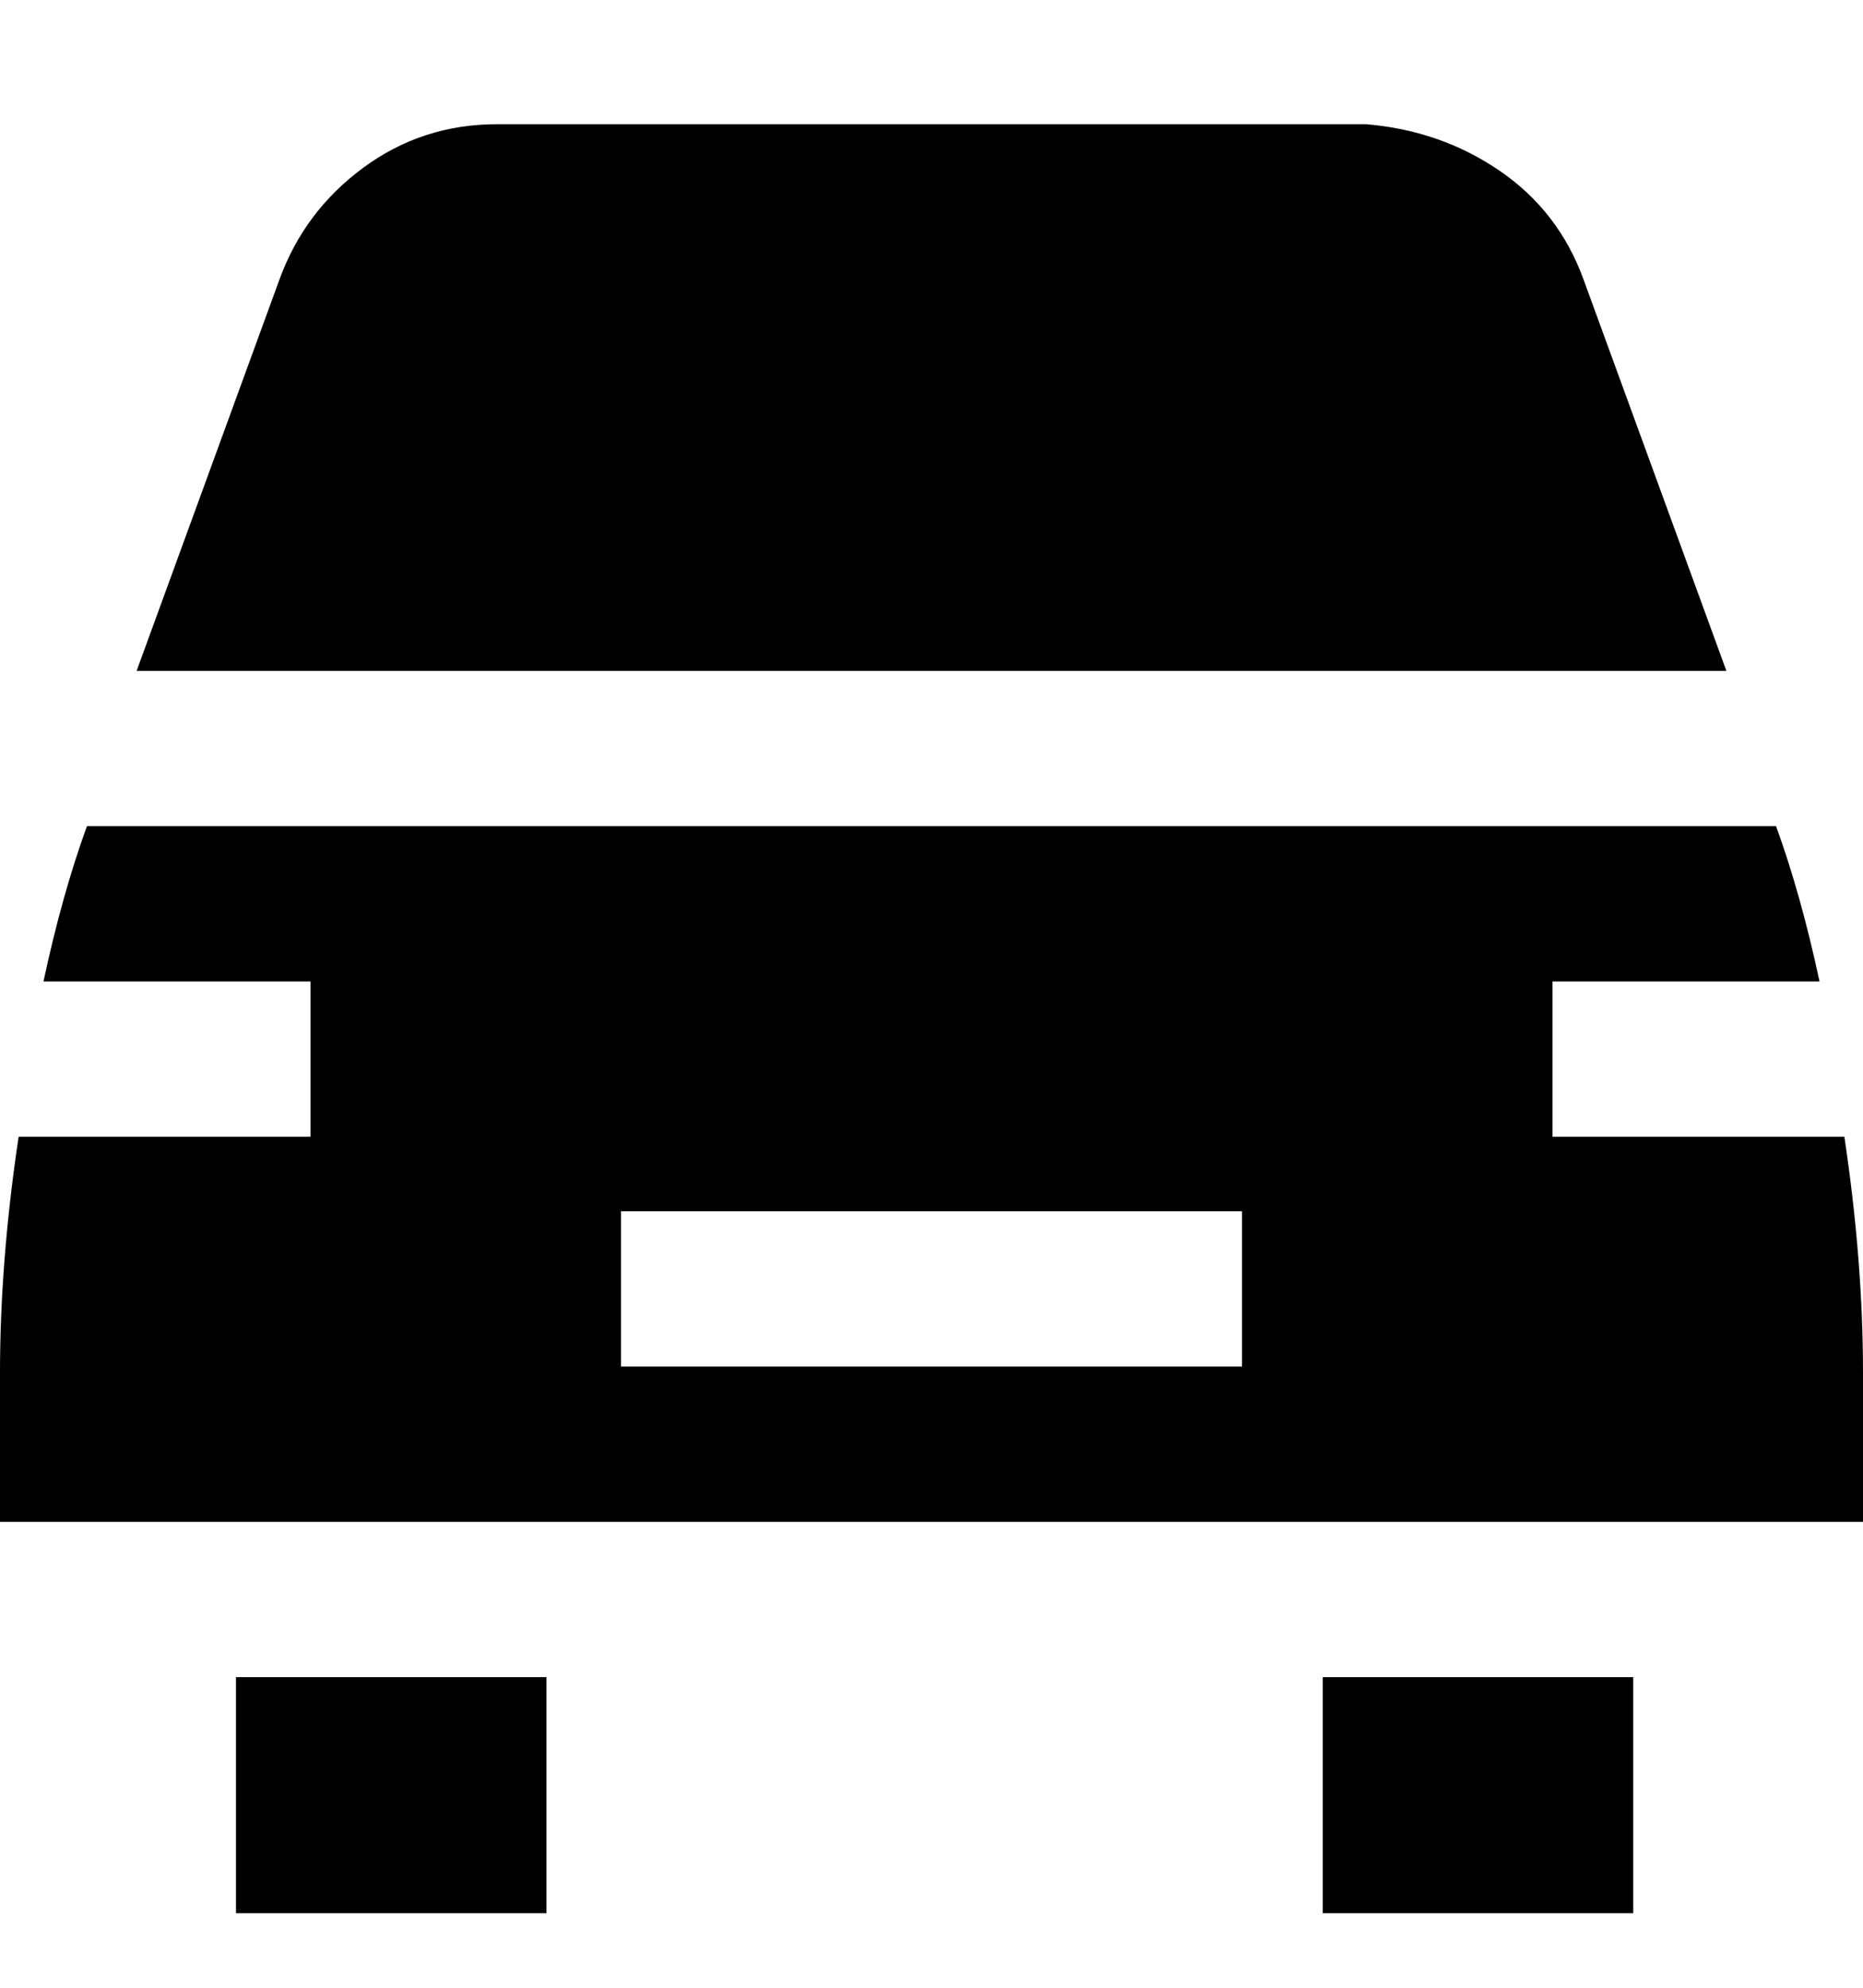 <svg viewBox="0 0 300 320" xmlns="http://www.w3.org/2000/svg"><path d="M22 108l23-63q4-11 13.5-18T80 20h140q12 1 21.5 7.5T255 45l23 63H22zm278 113v24H0v-24q0-18 3-38h47v-25H7q3-14 7-25h272q4 11 7 25h-43v25h47q3 20 3 38zm-100-26H100v25h100v-25zM38 270v38h50v-38H38zm225 0v38h-50v-38h50z"/></svg>